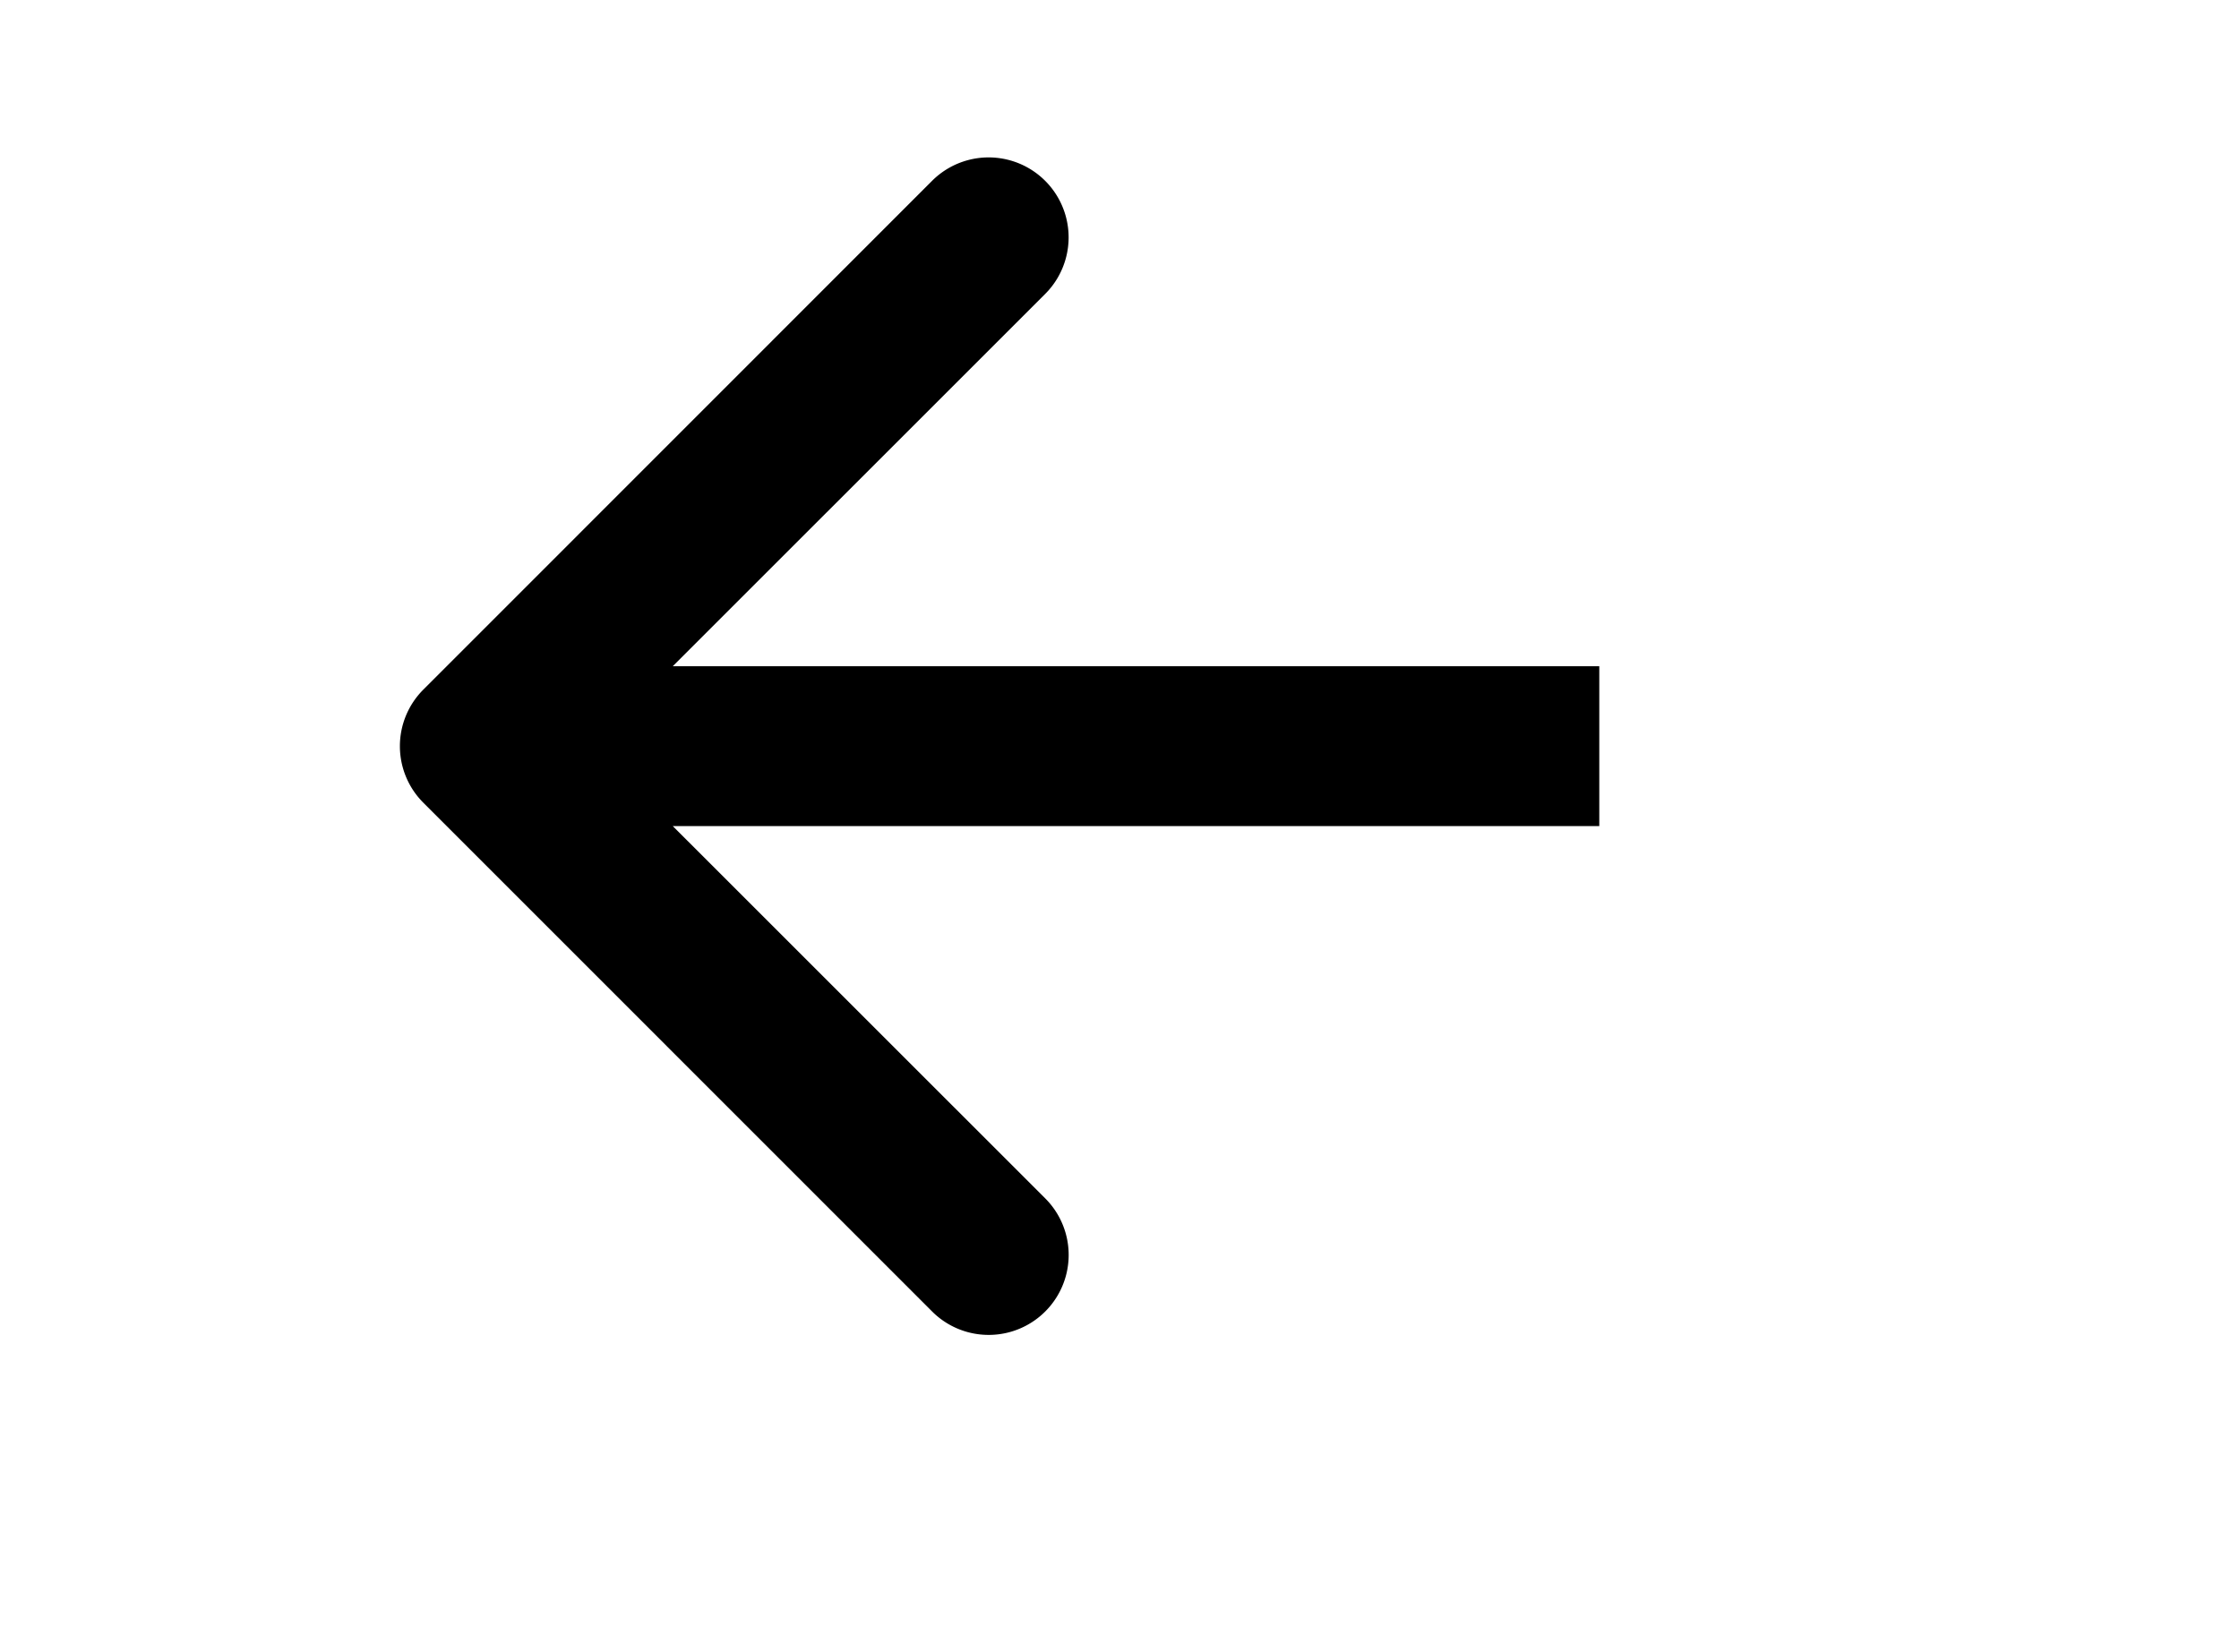 <svg width="42" height="31" fill="none" xmlns="http://www.w3.org/2000/svg"><path fill="#fff" d="M0 0h42v31H0z"/><path d="M7.94 12.94a1.5 1.5 0 000 2.12l9.545 9.547a1.5 1.5 0 102.122-2.122L11.12 14l8.486-8.485a1.5 1.5 0 10-2.122-2.122L7.94 12.94zM30 12.5H9v3h21v-3z" fill="#000"/></svg>